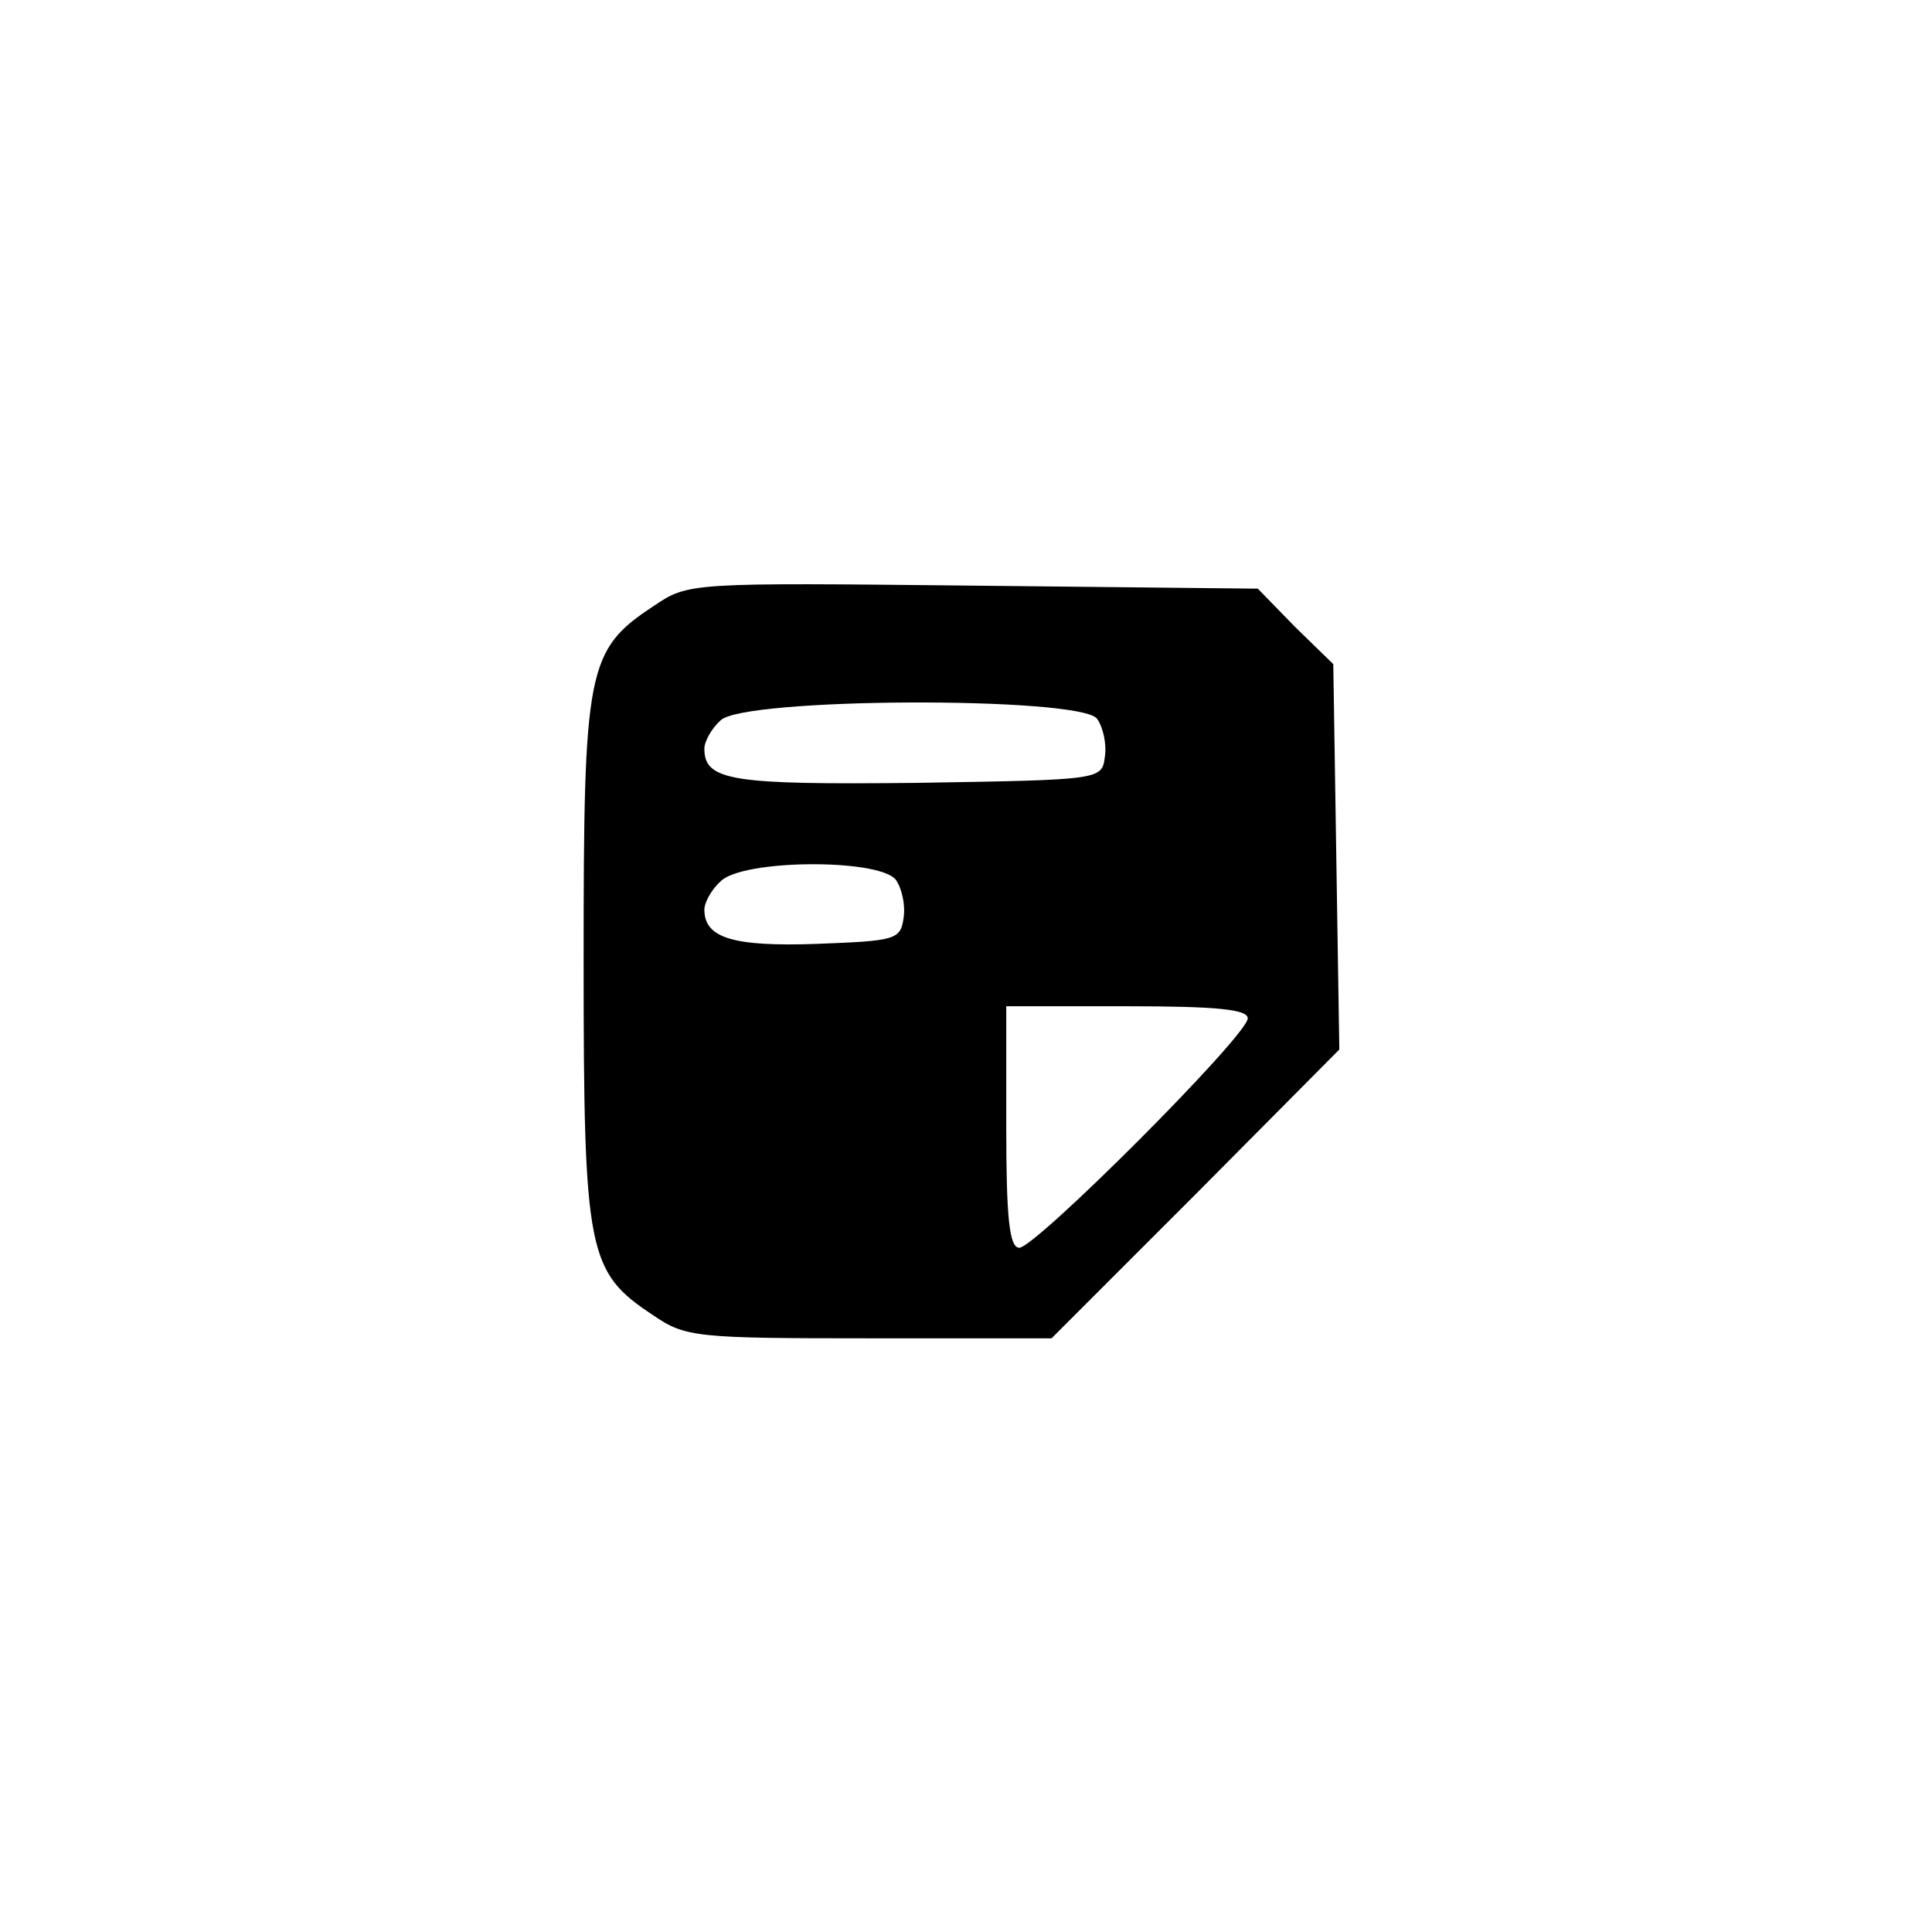 <?xml version="1.0" standalone="no"?>
<!DOCTYPE svg PUBLIC "-//W3C//DTD SVG 20010904//EN"
 "http://www.w3.org/TR/2001/REC-SVG-20010904/DTD/svg10.dtd">
<svg version="1.0" xmlns="http://www.w3.org/2000/svg"
 width="192pt" height="192pt" viewBox="0 0 192 192"
 preserveAspectRatio="xMidYMid meet">
<g transform="translate(0,192) scale(0.1,-0.1)"
fill="#000000" stroke="none">
811 c445 -92 729 -532 635 -987 -62 -301 -295 -546 -601 -630 -91 -26 -329
-26 -420 0 -291 80 -516 305 -596 596 -26 91 -26 329 0 420 120 433 542 692
982 601z"/>
<path d="M650 1318 c-67 -44 -70 -62 -70 -353 0 -291 4 -309 69 -352 32 -22
43 -23 215 -23 l181 0 143 143 143 144 -3 191 -3 192 -38 37 -37 38 -283 3
c-281 3 -283 3 -317 -20z m440 -112 c6 -8 10 -25 8 -38 -3 -23 -3 -23 -187
-26 -184 -2 -211 2 -211 34 0 7 7 20 16 28 22 23 355 24 374 2z m-200 -160 c6
-8 10 -25 8 -38 -3 -22 -8 -23 -86 -26 -84 -3 -112 6 -112 34 0 7 7 20 16 28
21 22 156 23 174 2z m350 -138 c0 -17 -211 -228 -227 -228 -10 0 -13 30 -13
120 l0 120 120 0 c88 0 120 -3 120 -12z"/>
</g>
</svg>
